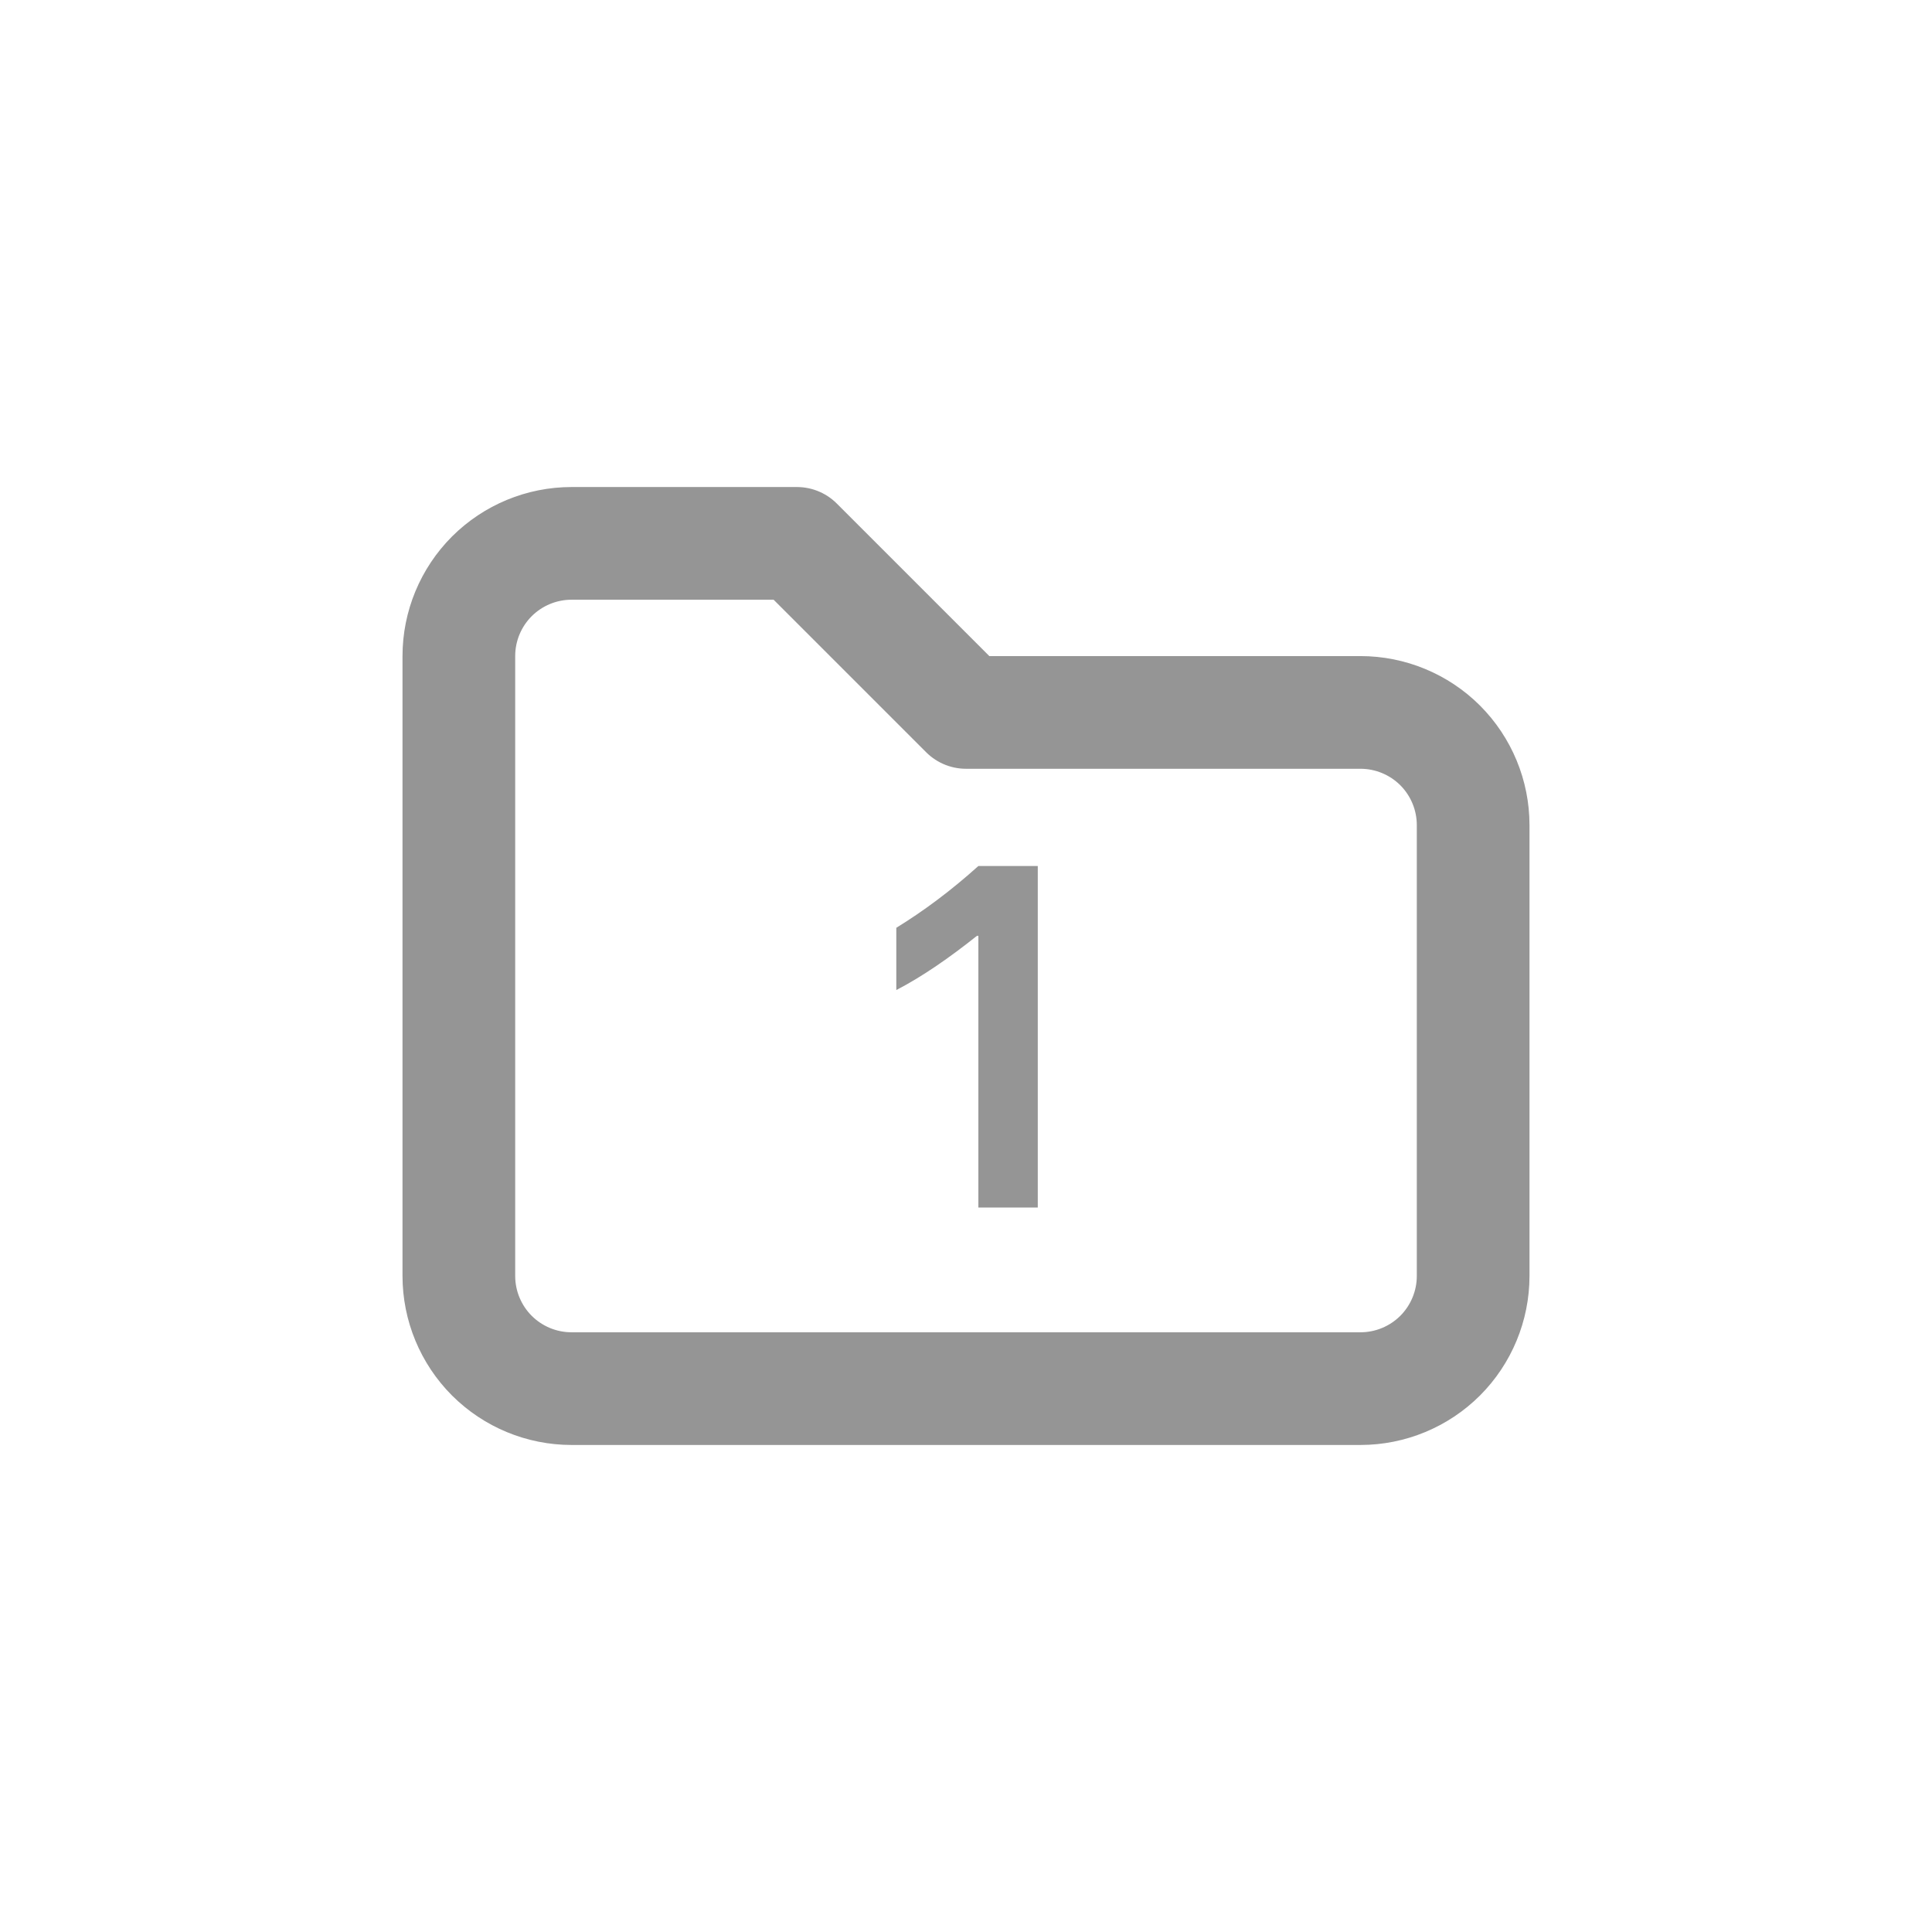 <svg width="40" height="40" viewBox="0 0 40 40" fill="none" xmlns="http://www.w3.org/2000/svg">
<path d="M11.833 11.25H16.5L20 14.75H28.167C28.785 14.75 29.379 14.996 29.817 15.433C30.254 15.871 30.5 16.465 30.5 17.083V26.417C30.5 27.035 30.254 27.629 29.817 28.067C29.379 28.504 28.785 28.75 28.167 28.75H11.833C11.214 28.75 10.621 28.504 10.183 28.067C9.746 27.629 9.5 27.035 9.5 26.417V13.583C9.5 12.964 9.746 12.371 10.183 11.933C10.621 11.496 11.214 11.25 11.833 11.25Z" stroke="#959595" stroke-width="2.333" stroke-linecap="round" stroke-linejoin="round"/>
<path d="M18.557 19.209C19.113 18.867 19.675 18.452 20.256 17.93H21.486V25H20.256V19.375H20.227C19.67 19.819 19.104 20.215 18.557 20.498V19.209Z" fill="#959595"/>
</svg>
